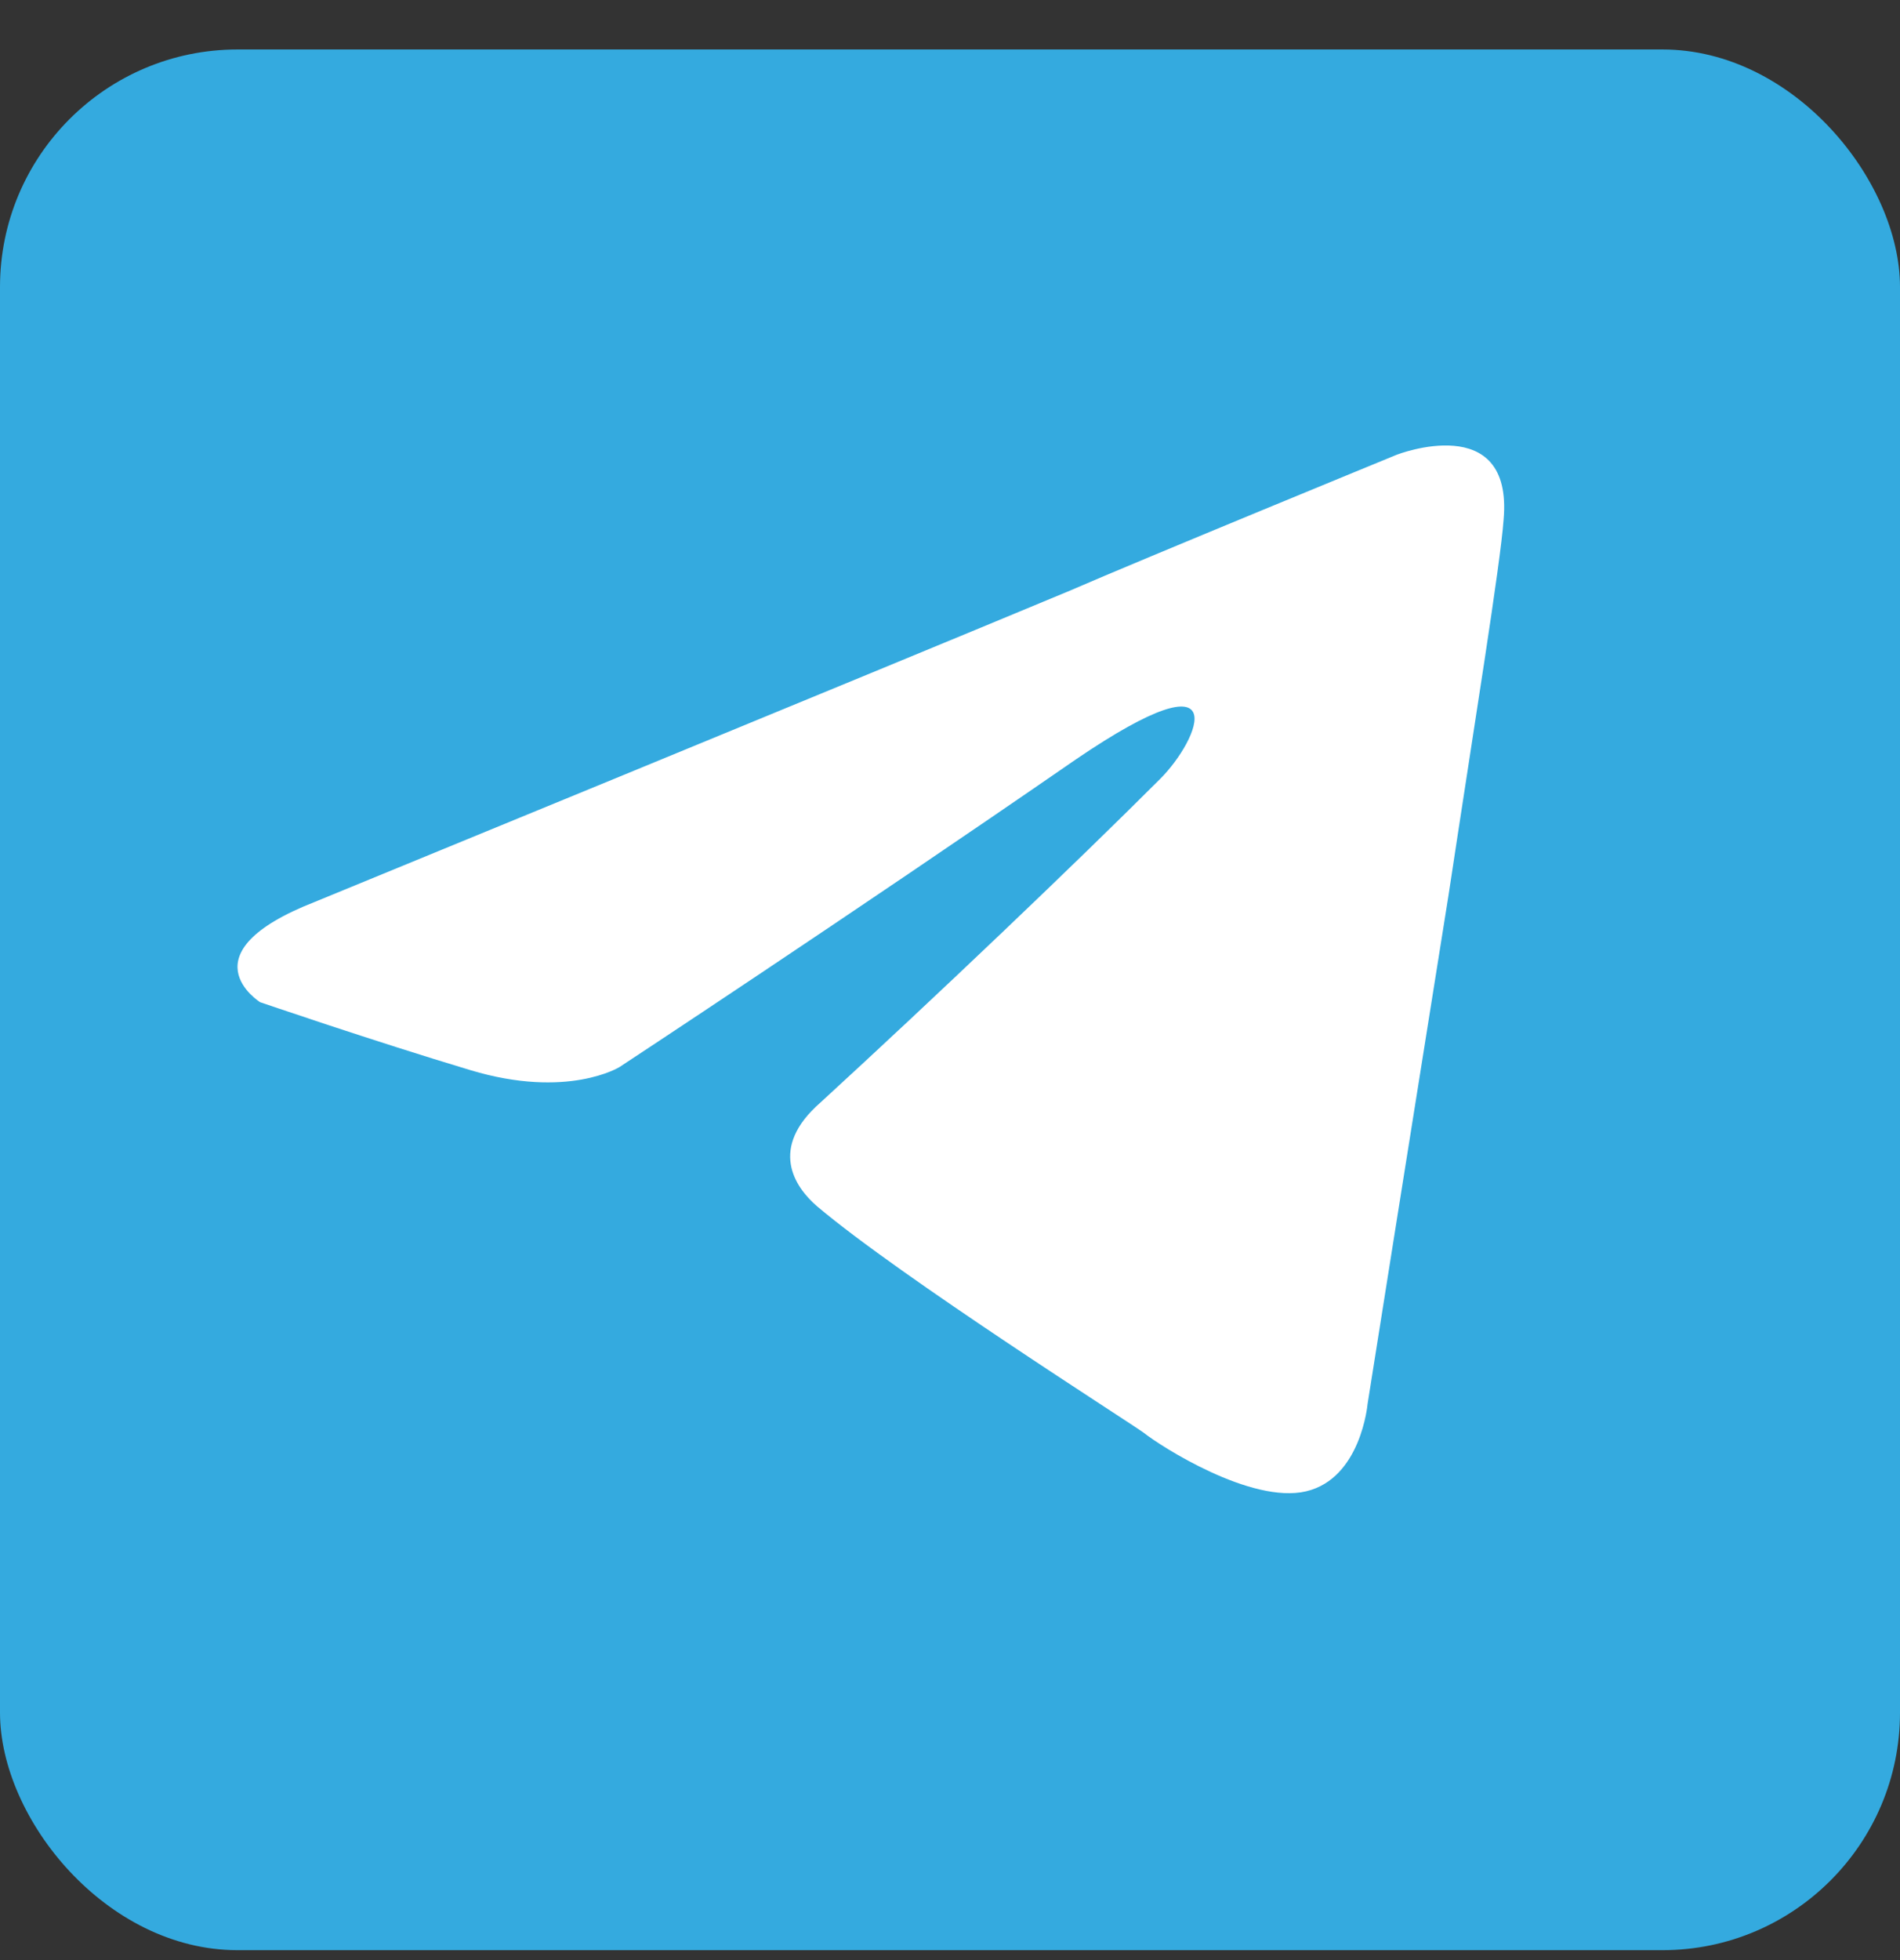 <svg width="32" height="33" viewBox="0 0 32 33" fill="none" xmlns="http://www.w3.org/2000/svg">
<rect x="0" y="0" width="32" height="33" fill="#333333" stroke="none"/>
<rect y="0.833" width="32" height="32" rx="4" fill="#34AADF"/>
<path d="M5.308 15.182C5.308 15.182 14.743 11.31 18.015 9.946C19.27 9.401 23.524 7.656 23.524 7.656C23.524 7.656 25.487 6.892 25.324 8.747C25.269 9.51 24.833 12.182 24.396 15.073C23.742 19.164 23.033 23.636 23.033 23.636C23.033 23.636 22.924 24.89 21.997 25.108C21.07 25.326 19.543 24.345 19.27 24.127C19.052 23.963 15.179 21.509 13.761 20.309C13.38 19.982 12.943 19.327 13.816 18.564C15.779 16.764 18.125 14.528 19.543 13.11C20.197 12.455 20.851 10.928 18.125 12.782C14.252 15.455 10.435 17.964 10.435 17.964C10.435 17.964 9.562 18.509 7.926 18.018C6.29 17.527 4.381 16.873 4.381 16.873C4.381 16.873 3.072 16.055 5.308 15.182Z" fill="white"/>
</svg>
